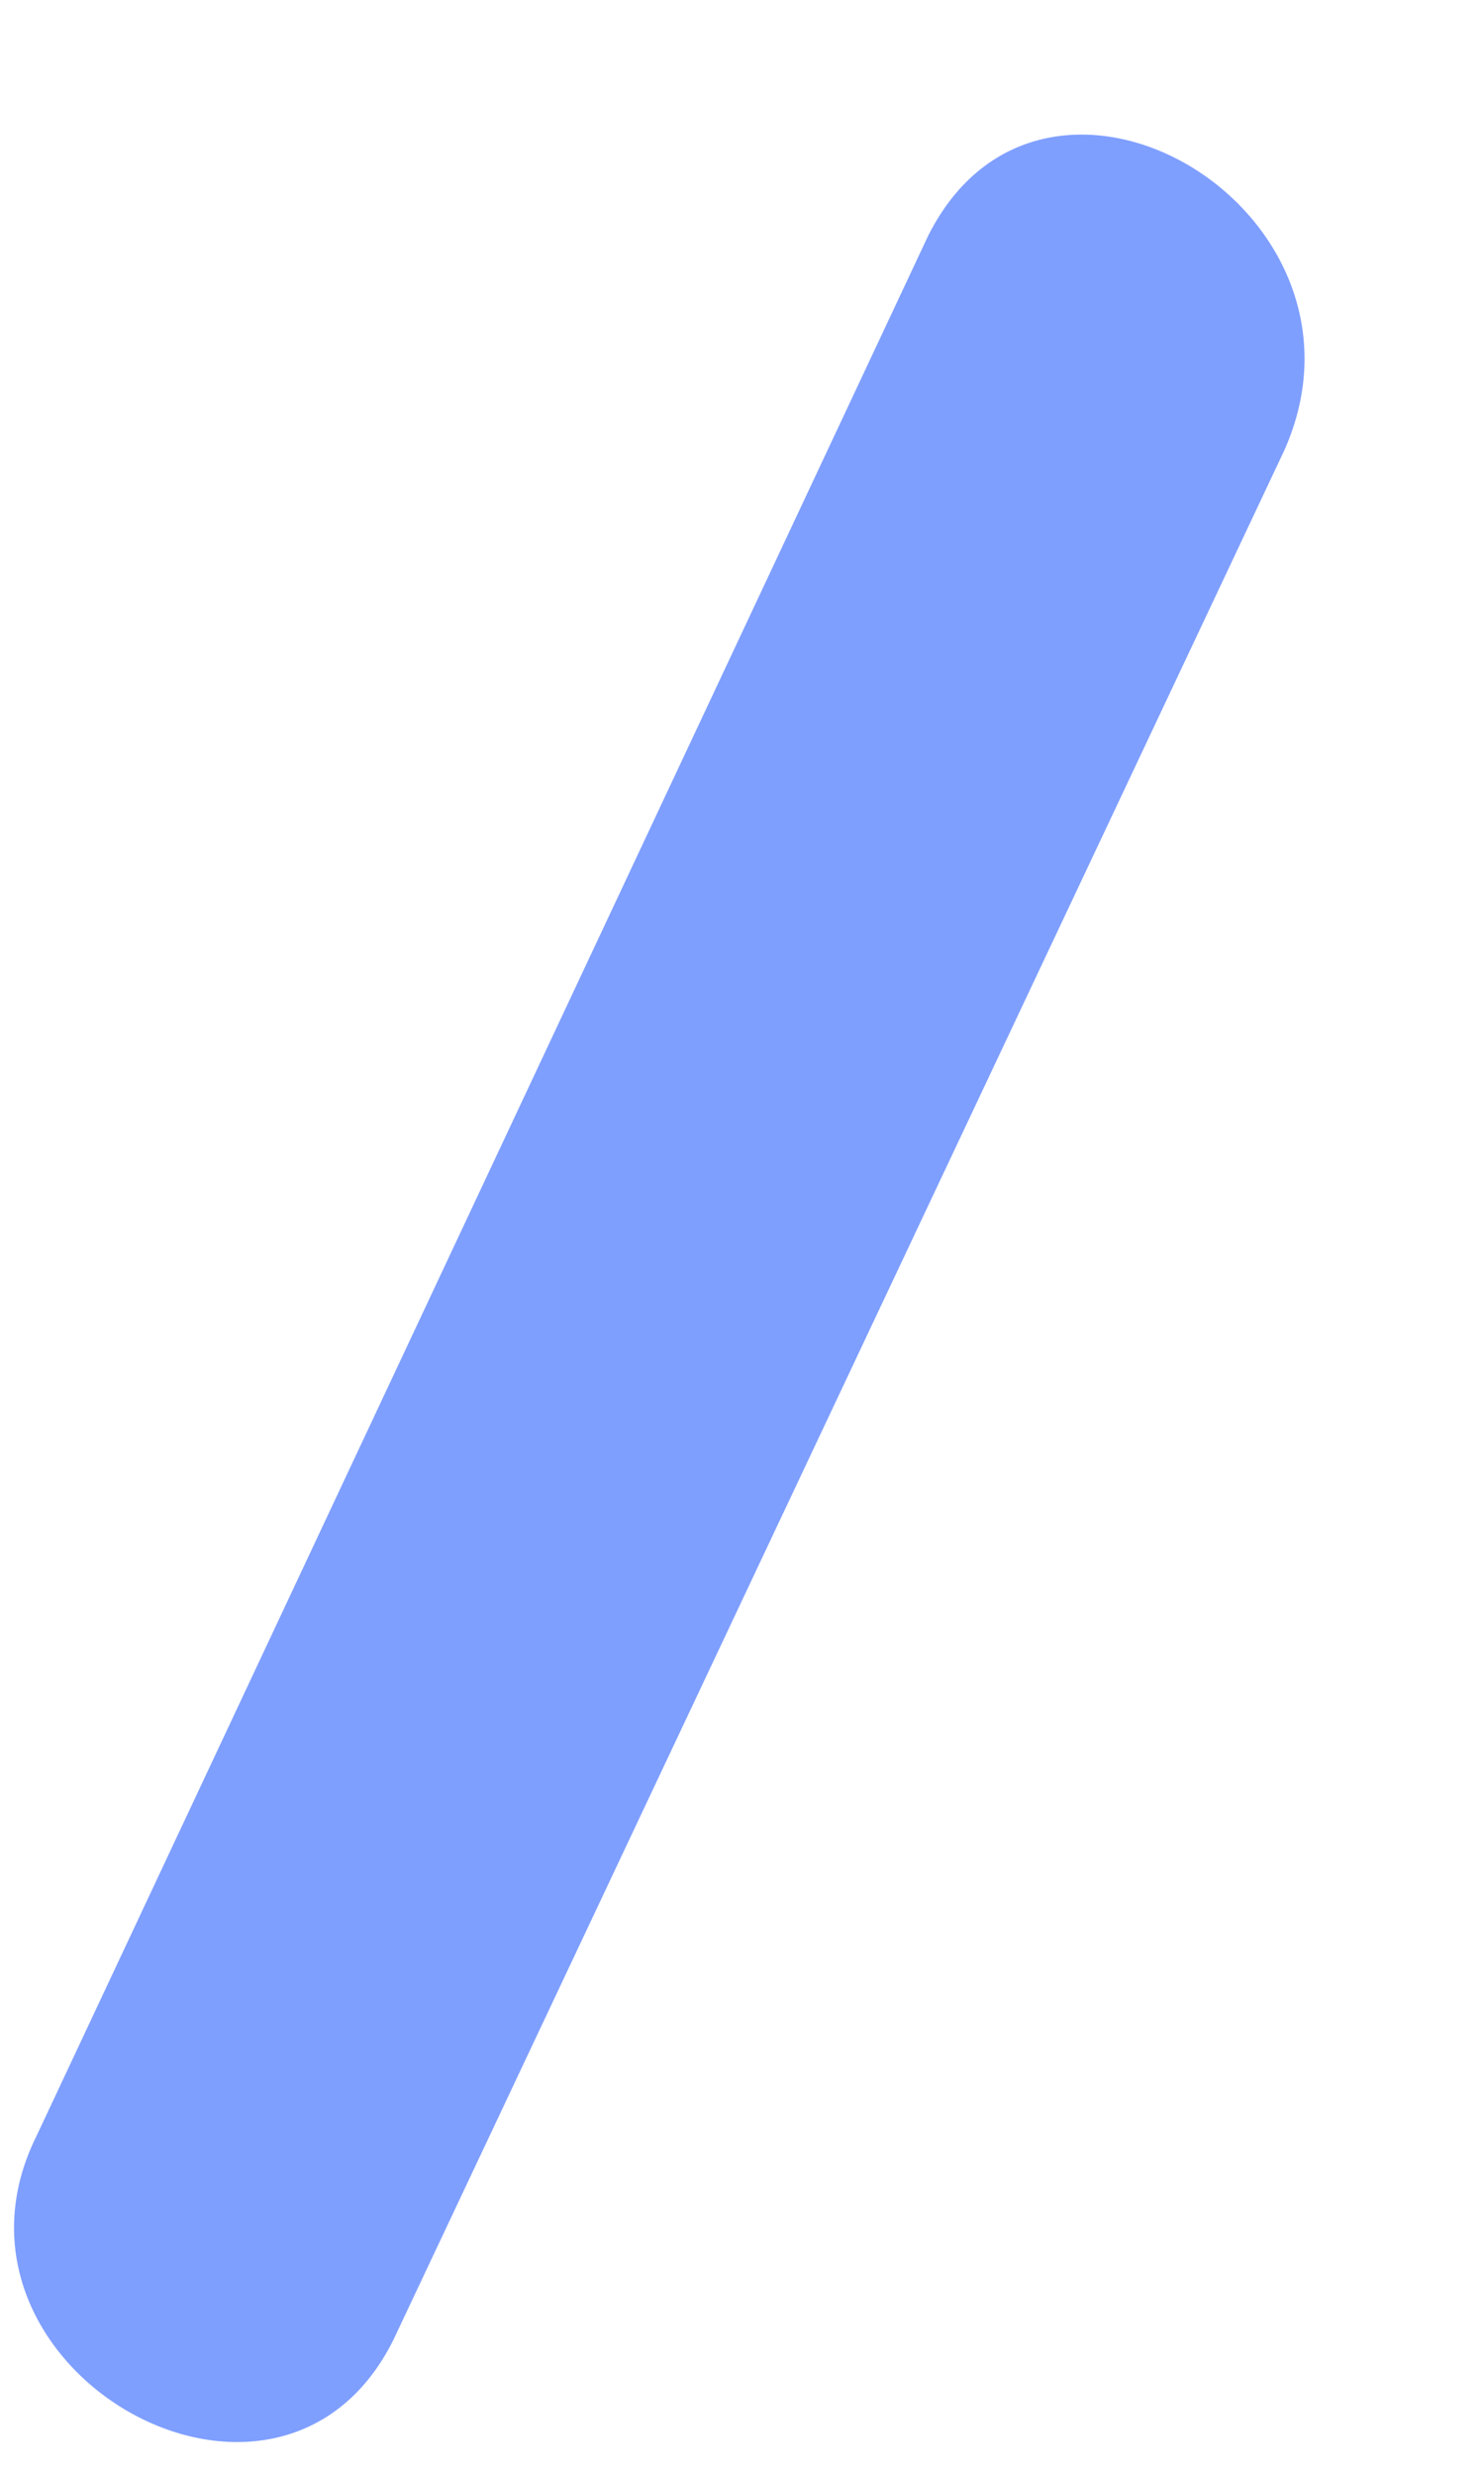 <?xml version="1.0" encoding="UTF-8" standalone="no"?><svg width='6' height='10' viewBox='0 0 6 10' fill='none' xmlns='http://www.w3.org/2000/svg'>
<path d='M1.59 9.456L5.193 1.819C5.625 0.846 4.22 0.018 3.752 0.954L0.149 8.628C-0.319 9.564 1.122 10.393 1.59 9.456Z' fill='#0041FF' fill-opacity='0.5'/>
</svg>
